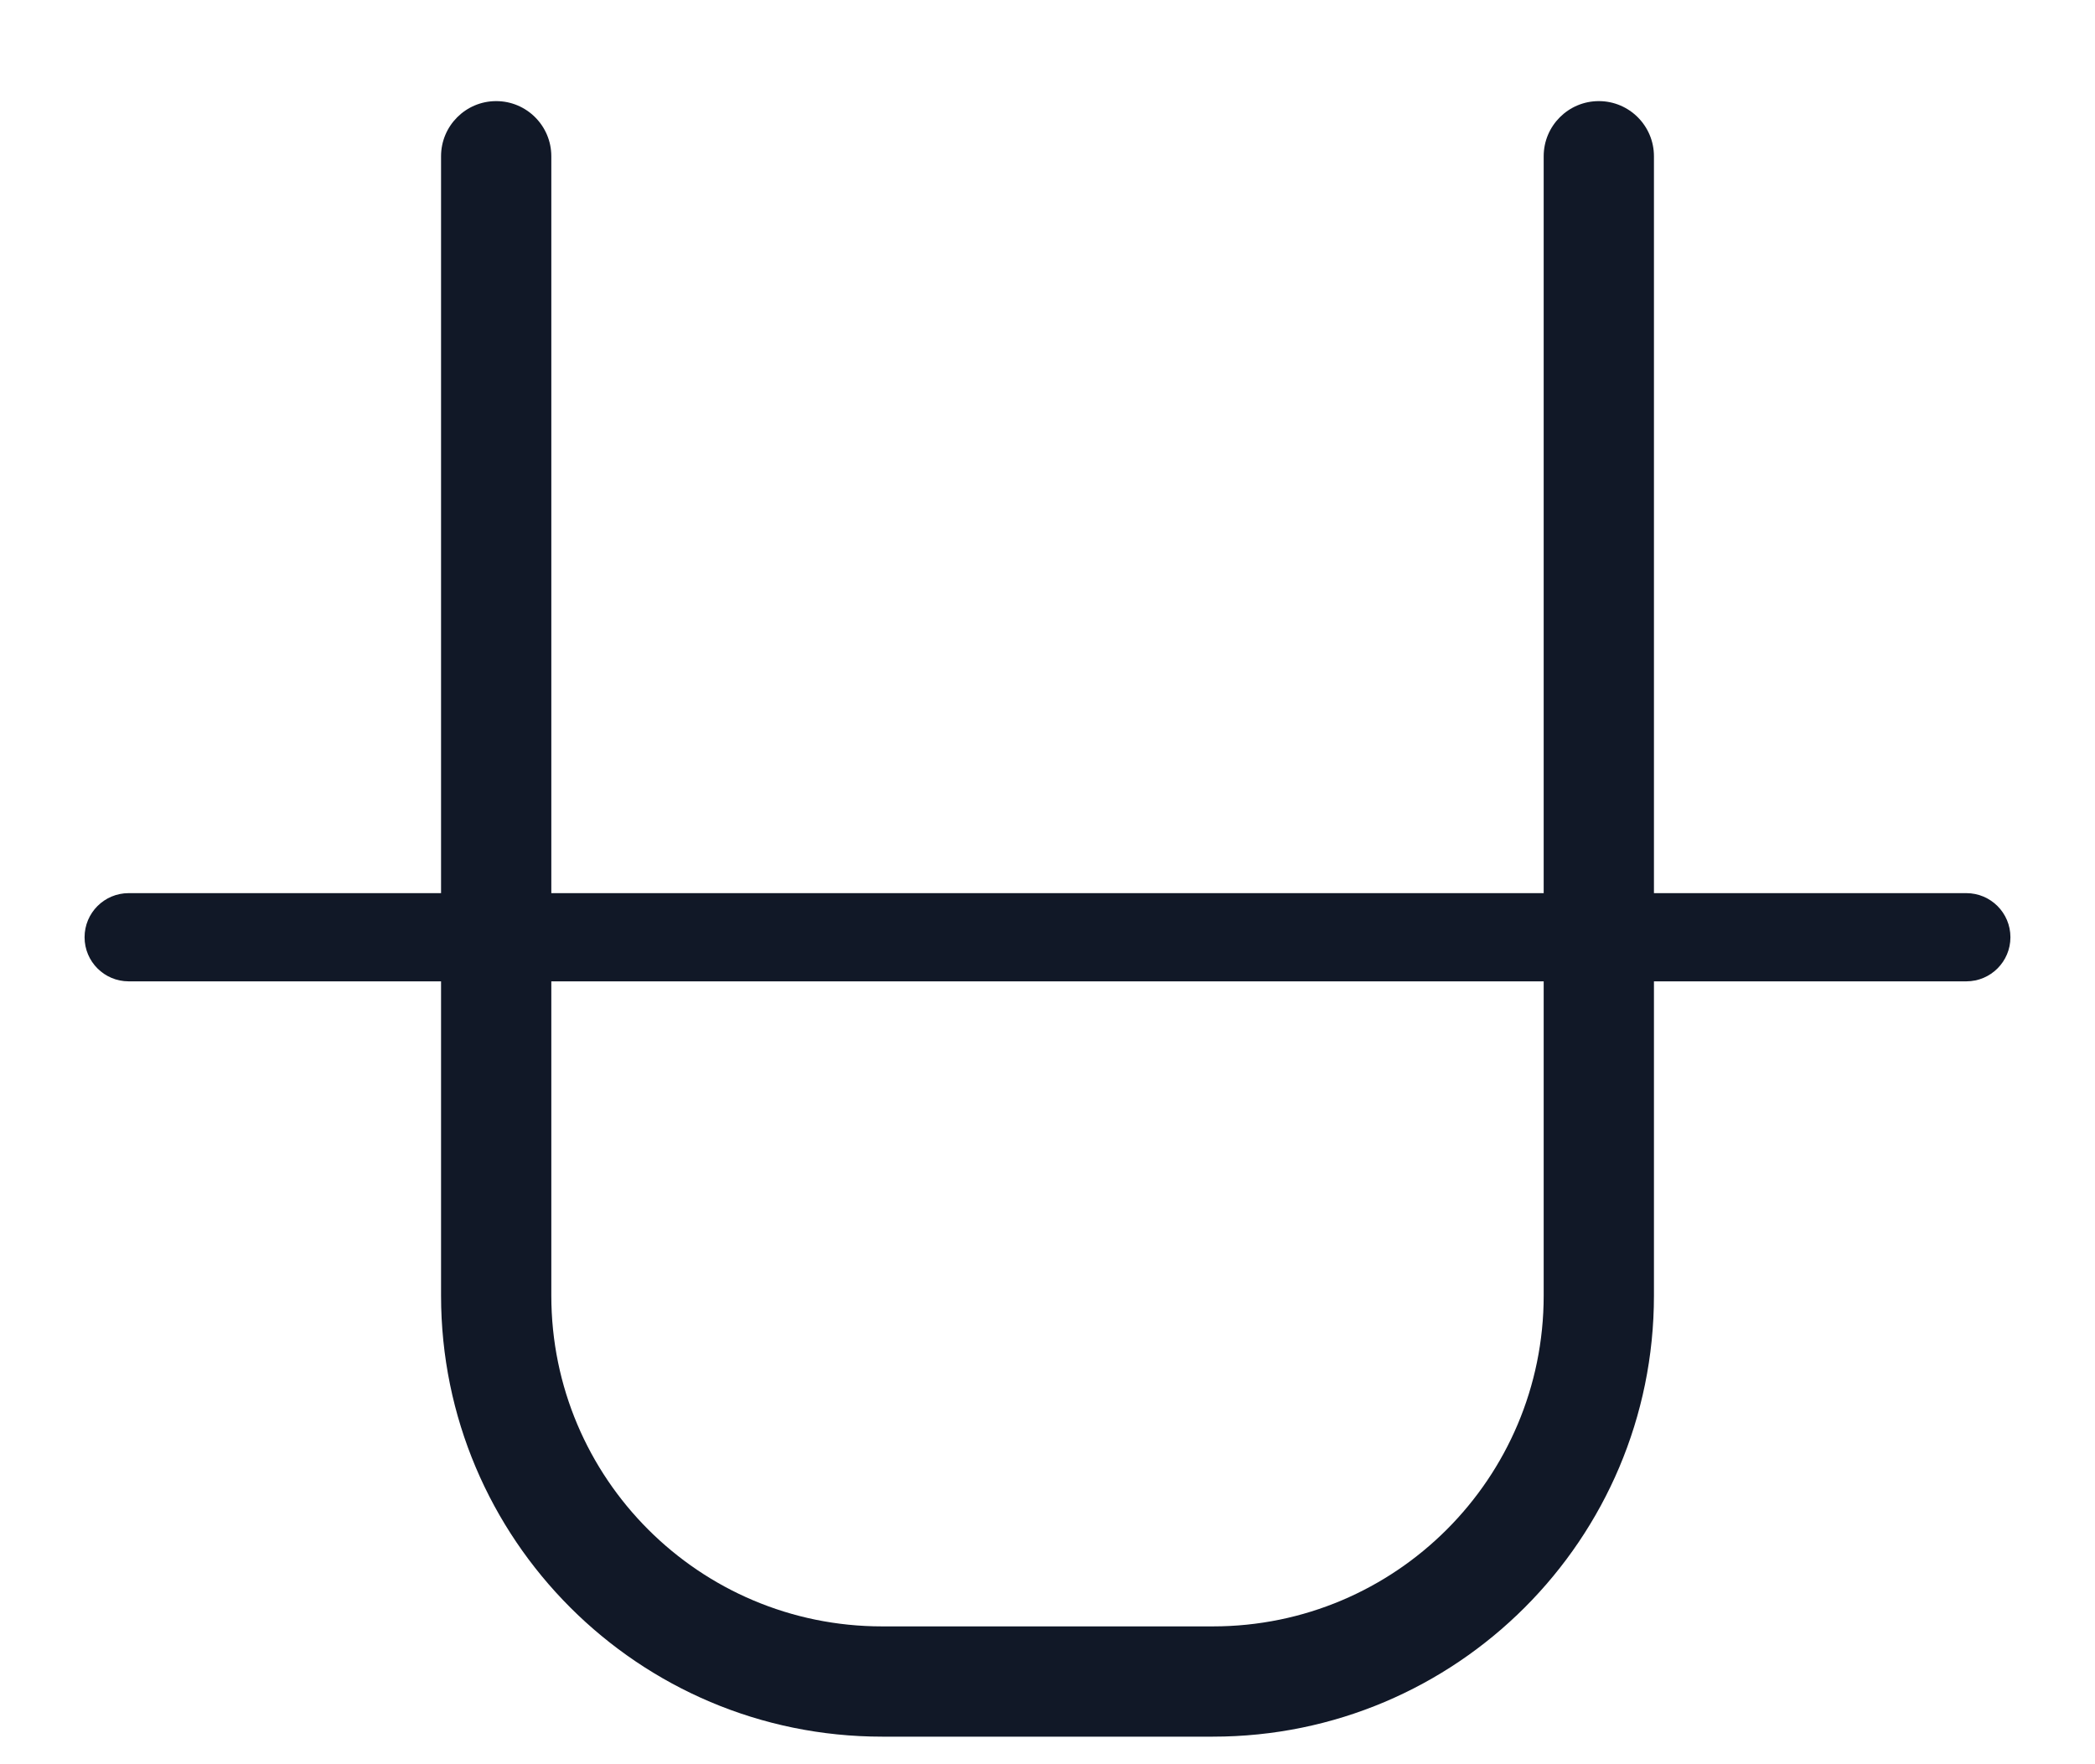 <svg width="19" height="16" viewBox="0 0 19 16" fill="none" xmlns="http://www.w3.org/2000/svg">
<path fill-rule="evenodd" clip-rule="evenodd" d="M5 1.417C5 1.141 4.776 0.917 4.5 0.917C4.224 0.917 4 1.141 4 1.417V8.1H1.167C0.946 8.1 0.767 8.279 0.767 8.5C0.767 8.721 0.946 8.9 1.167 8.9H4V11.75C4 13.959 5.791 15.75 8 15.75H11C13.209 15.75 15 13.959 15 11.75V8.9H17.833C18.054 8.9 18.233 8.721 18.233 8.5C18.233 8.279 18.054 8.1 17.833 8.1H15V1.417C15 1.141 14.776 0.917 14.5 0.917C14.224 0.917 14 1.141 14 1.417V8.1H5V1.417ZM5 8.9V11.75C5 13.407 6.343 14.75 8 14.75H11C12.657 14.75 14 13.407 14 11.75V8.9H5Z" fill="#111827"/>
</svg>
